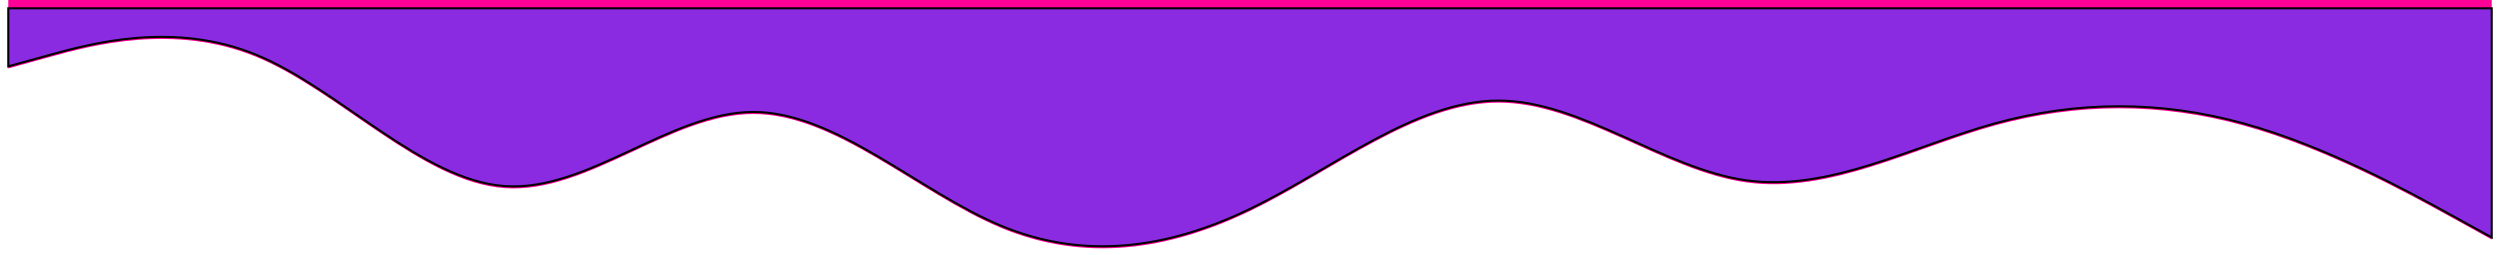 <svg viewBox="0 0 1208 123" fill="none" xmlns="http://www.w3.org/2000/svg">
<path fill-rule="evenodd" clip-rule="evenodd" d="M4 33.063L24 27.553C44 22.042 84 11.021 124 27.553C164 44.084 204 88.169 244 90.924C284 93.68 324 55.106 364 55.106C404 55.106 444 93.68 484 110.211C524 126.743 564 121.232 604 101.945C644 82.659 684 49.595 724 49.595C764 49.595 804 82.659 844 88.169C884 93.68 924 71.637 964 60.616C1004 49.595 1044 49.595 1084 60.616C1124 71.637 1164 93.68 1184 104.701L1204 115.722V0H1184C1164 0 1124 0 1084 0C1044 0 1004 0 964 0C924 0 884 0 844 0C804 0 764 0 724 0C684 0 644 0 604 0C564 0 524 0 484 0C444 0 404 0 364 0C324 0 284 0 244 0C204 0 164 0 124 0C84 0 44 0 24 0H4V33.063Z" fill="#FF0096"/>
<g filter="url(#filter0_d_5_42)">
<path fill-rule="evenodd" clip-rule="evenodd" d="M4 28.063L24 22.553C44 17.042 84 6.021 124 22.553C164 39.084 204 83.169 244 85.924C284 88.68 324 50.106 364 50.106C404 50.106 444 88.68 484 105.211C524 121.743 564 116.232 604 96.945C644 77.659 684 44.595 724 44.595C764 44.595 804 77.659 844 83.169C884 88.68 924 66.637 964 55.616C1004 44.595 1044 44.595 1084 55.616C1124 66.637 1164 88.68 1184 99.701L1204 110.722V0H1184C1164 0 1124 0 1084 0C1044 0 1004 0 964 0C924 0 884 0 844 0C804 0 764 0 724 0C684 0 644 0 604 0C564 0 524 0 484 0C444 0 404 0 364 0C324 0 284 0 244 0C204 0 164 0 124 0C84 0 44 0 24 0H4V28.063Z" fill="#8A2BE2"/>
<path fill-rule="evenodd" clip-rule="evenodd" d="M4 28.063L24 22.553C44 17.042 84 6.021 124 22.553C164 39.084 204 83.169 244 85.924C284 88.68 324 50.106 364 50.106C404 50.106 444 88.68 484 105.211C524 121.743 564 116.232 604 96.945C644 77.659 684 44.595 724 44.595C764 44.595 804 77.659 844 83.169C884 88.68 924 66.637 964 55.616C1004 44.595 1044 44.595 1084 55.616C1124 66.637 1164 88.68 1184 99.701L1204 110.722V0H1184C1164 0 1124 0 1084 0C1044 0 1004 0 964 0C924 0 884 0 844 0C804 0 764 0 724 0C684 0 644 0 604 0C564 0 524 0 484 0C444 0 404 0 364 0C324 0 284 0 244 0C204 0 164 0 124 0C84 0 44 0 24 0H4V28.063Z" stroke="black"/>
</g>
<defs>
<filter id="filter0_d_5_42" x="0" y="0" width="1208" height="123" filterUnits="userSpaceOnUse" color-interpolation-filters="sRGB">
<feFlood flood-opacity="0" result="BackgroundImageFix"/>
<feColorMatrix in="SourceAlpha" type="matrix" values="0 0 0 0 0 0 0 0 0 0 0 0 0 0 0 0 0 0 127 0" result="hardAlpha"/>
<feOffset dy="4"/>
<feGaussianBlur stdDeviation="2"/>
<feComposite in2="hardAlpha" operator="out"/>
<feColorMatrix type="matrix" values="0 0 0 0 0 0 0 0 0 0 0 0 0 0 0 0 0 0 0.25 0"/>
<feBlend mode="normal" in2="BackgroundImageFix" result="effect1_dropShadow_5_42"/>
<feBlend mode="normal" in="SourceGraphic" in2="effect1_dropShadow_5_42" result="shape"/>
</filter>
</defs>
</svg>
